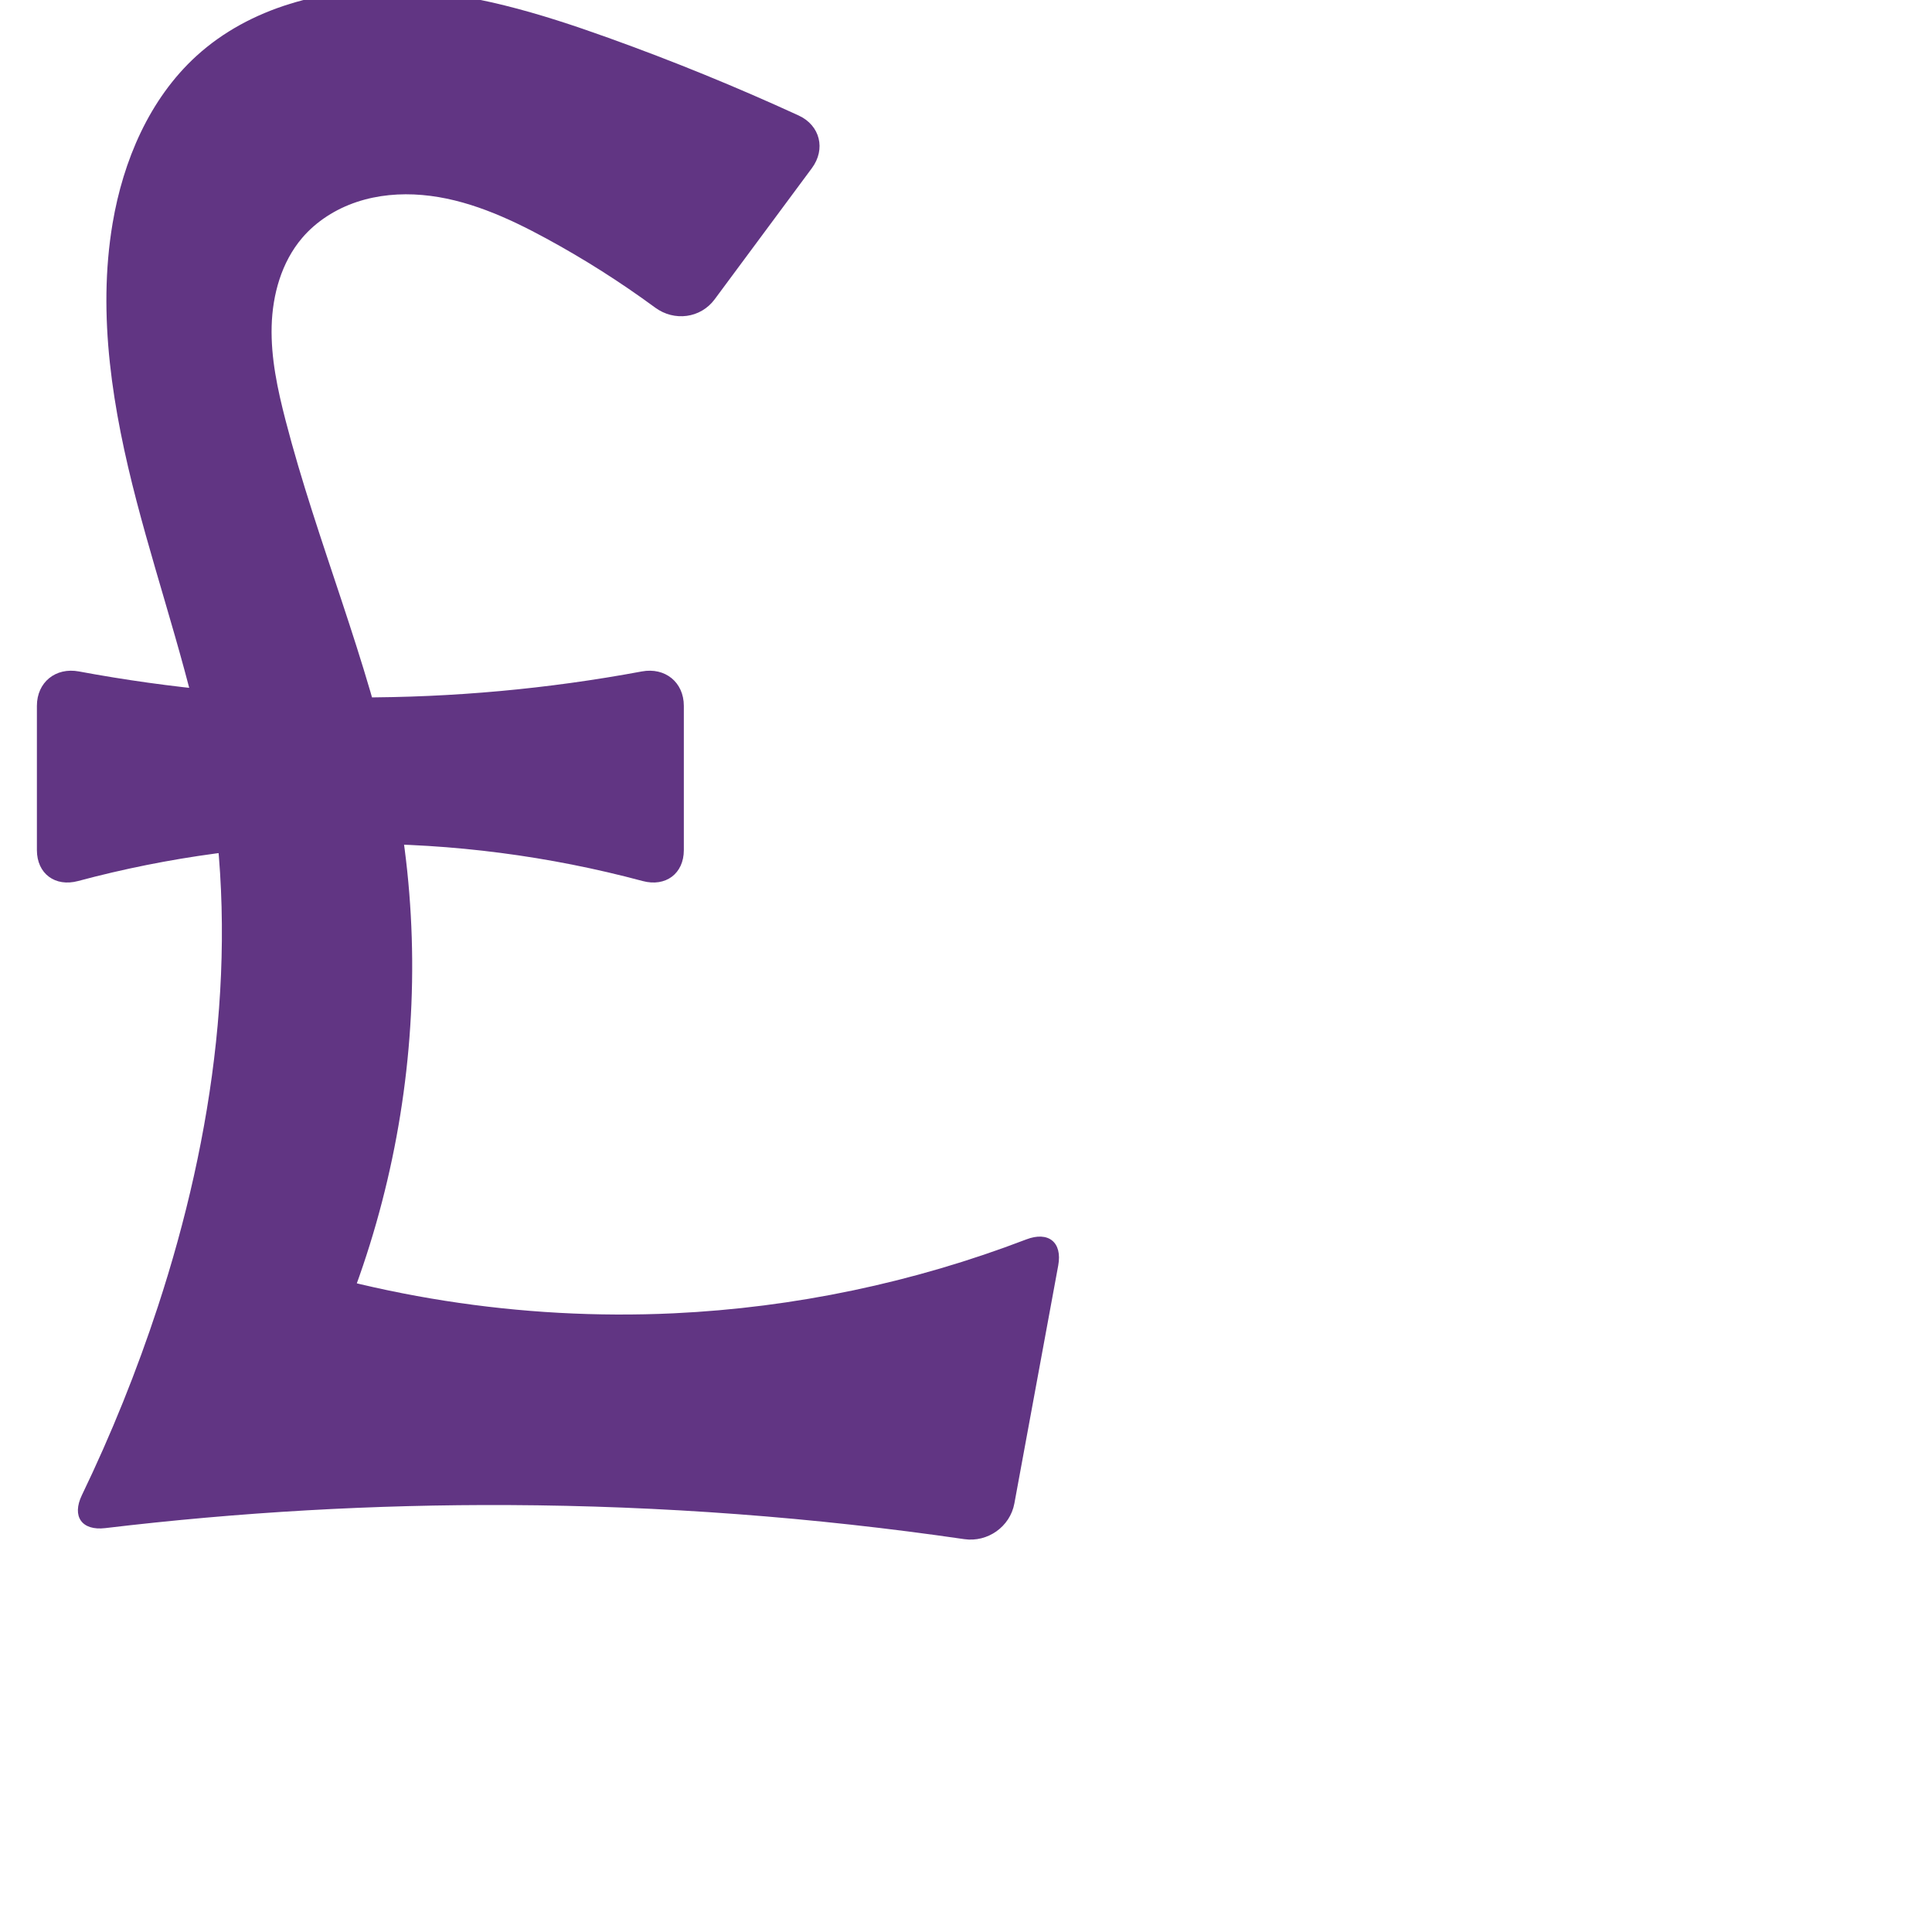<?xml version="1.0" encoding="UTF-8" standalone="no"?>
<svg
   xml:space="preserve"
   width="1000"
   height="1000"
   version="1.1"
   style="clip-rule:evenodd;fill-rule:evenodd;image-rendering:optimizeQuality;shape-rendering:geometricPrecision;text-rendering:geometricPrecision"
   viewBox="0 0 1000 1000"
   id="svg10"
   sodipodi:docname="£.svg"
   inkscape:version="1.1.2 (0a00cf5339, 2022-02-04)"
   xmlns:inkscape="http://www.inkscape.org/namespaces/inkscape"
   xmlns:sodipodi="http://sodipodi.sourceforge.net/DTD/sodipodi-0.dtd"
   xmlns="http://www.w3.org/2000/svg"
   xmlns:svg="http://www.w3.org/2000/svg"
   xmlns:rdf="http://www.w3.org/1999/02/22-rdf-syntax-ns#"
   xmlns:cc="http://creativecommons.org/ns#"
   xmlns:dc="http://purl.org/dc/elements/1.1/"><sodipodi:namedview
   pagecolor="#ffffff"
   bordercolor="#666666"
   borderopacity="1"
   objecttolerance="10"
   gridtolerance="10"
   guidetolerance="10"
   inkscape:pageopacity="0"
   inkscape:pageshadow="2"
   inkscape:window-width="1920"
   inkscape:window-height="1009"
   id="namedview12"
   showgrid="false"
   inkscape:zoom="0.6002692"
   inkscape:cx="289.03699"
   inkscape:cy="408.15021"
   inkscape:window-x="0"
   inkscape:window-y="0"
   inkscape:window-maximized="1"
   inkscape:current-layer="svg10"
   showguides="true"
   inkscape:guide-bbox="true"
   inkscape:document-rotation="0"
   inkscape:pagecheckerboard="0"><sodipodi:guide
   position="0,1000"
   orientation="0,1"
   id="guide16"
   inkscape:label=""
   inkscape:locked="true"
   inkscape:color="rgb(0,0,255)" /><sodipodi:guide
   position="1763.312,2036.169"
   orientation="1000,0"
   id="guide18" /><sodipodi:guide
   position="0,200"
   orientation="0,1"
   id="guide20"
   inkscape:label="base"
   inkscape:locked="true"
   inkscape:color="rgb(0,0,255)" /><inkscape:grid
   type="xygrid"
   id="grid24"
   originx="-473.376"
   originy="-489.692" /><sodipodi:guide
   position="0,0"
   orientation="0,1"
   id="guide34"
   inkscape:label="bottom"
   inkscape:locked="true"
   inkscape:color="rgb(0,0,255)" /><sodipodi:guide
   position="225.051,1693.319"
   orientation="0,1"
   id="guide44"
   inkscape:label=""
   inkscape:locked="false"
   inkscape:color="rgb(0,0,255)" /><sodipodi:guide
   position="0,900"
   orientation="0,1"
   id="guide46"
   inkscape:label=""
   inkscape:locked="true"
   inkscape:color="rgb(0,0,255)" /><sodipodi:guide
   position="569.017,759.846"
   orientation="1,0"
   id="guide841"
   inkscape:label="width" />    <sodipodi:guide
   position="141.905,800.035"
   orientation="0,-1"
   id="guide851" /></sodipodi:namedview>
 <defs
   id="defs4"><inkscape:path-effect
   effect="fillet_chamfer"
   id="path-effect5300"
   is_visible="true"
   lpeversion="1"
   satellites_param="F,0,1,1,0,22.184,0,1 @ F,0,0,1,0,0,0,1 @ F,0,0,1,0,22.184,0,1 @ F,0,1,1,0,22.184,0,1 @ F,0,0,1,0,0,0,1 @ F,0,1,1,0,22.184,0,1 | F,0,0,1,0,0,0,1 @ F,0,0,1,0,0,0,1 @ F,0,0,1,0,0,0,1 @ F,0,0,1,0,0,0,1 @ F,0,1,1,0,22.184,0,1 @ F,0,1,1,0,22.184,0,1 @ F,0,0,1,0,0,0,1 @ F,0,0,1,0,0,0,1 @ F,0,0,1,0,0,0,1 @ F,0,0,1,0,0,0,1 @ F,0,0,1,0,0,0,1 @ F,0,0,1,0,0,0,1 @ F,0,0,1,0,0,0,1 @ F,0,1,1,0,22.184,0,1 @ F,0,0,1,0,0,0,1 @ F,0,1,1,0,22.184,0,1 @ F,0,1,1,0,22.184,0,1 @ F,0,0,1,0,0,0,1 @ F,0,0,1,0,0,0,1 @ F,0,0,1,0,0,0,1 @ F,0,0,1,0,0,0,1 @ F,0,0,1,0,0,0,1 @ F,0,0,1,0,0,0,1"
   unit="px"
   method="auto"
   mode="F"
   radius="0"
   chamfer_steps="1"
   flexible="false"
   use_knot_distance="true"
   apply_no_radius="true"
   apply_with_radius="true"
   only_selected="false"
   hide_knots="false" /><inkscape:path-effect
   effect="spiro"
   id="path-effect4814"
   is_visible="true"
   lpeversion="1" /><inkscape:path-effect
   effect="fillet_chamfer"
   id="path-effect854"
   is_visible="true"
   lpeversion="1"
   satellites_param="F,0,0,1,0,0,0,1 @ F,0,0,1,0,0,0,1 @ F,0,0,1,0,0,0,1 @ F,0,0,1,0,0,0,1 @ F,0,0,1,0,0,0,1 @ F,0,0,1,0,13.78,0,1 @ F,0,0,1,0,16.975,0,1 @ F,0,0,1,0,0,0,1 @ F,0,0,1,0,0,0,1 @ F,0,0,1,0,0,0,1 @ F,0,0,1,0,0,0,1 @ F,0,0,1,0,0,0,1 @ F,0,0,1,0,0,0,1 @ F,0,0,1,0,0,0,1 @ F,0,0,1,0,0,0,1 @ F,0,0,1,0,15.454,0,1 @ F,0,0,1,0,22.395,0,1 @ F,0,1,1,0,0,0,1 @ F,0,1,1,0,0,0,1 @ F,0,1,1,0,0,0,1 @ F,0,0,1,0,0,0,1 @ F,0,0,1,0,0,0,1 | F,0,0,1,0,9.828,0,1 @ F,0,0,1,0,14.709,0,1 @ F,0,0,1,0,0,0,1 @ F,0,0,1,0,11.456,0,1 @ F,0,0,1,0,11.863,0,1 @ F,0,0,1,0,0,0,1"
   unit="px"
   method="auto"
   mode="F"
   radius="0"
   chamfer_steps="1"
   flexible="false"
   use_knot_distance="true"
   apply_no_radius="true"
   apply_with_radius="true"
   only_selected="true"
   hide_knots="false" /><inkscape:path-effect
   effect="fillet_chamfer"
   id="path-effect853"
   is_visible="true"
   lpeversion="1"
   satellites_param="F,0,0,1,0,0,0,1 @ F,0,0,1,0,0,0,1 @ F,0,0,1,0,0,0,1 @ F,0,0,1,0,0,0,1 @ F,0,1,1,0,29.599,0,1 @ F,0,1,1,0,29.599,0,1 @ F,0,0,1,0,0,0,1 @ F,0,0,1,0,0,0,1 @ F,0,0,1,0,0,0,1 @ F,0,0,1,0,0,0,1 @ F,0,0,1,0,0,0,1 @ F,0,0,1,0,0,0,1 @ F,0,1,1,0,29.599,0,1 @ F,0,1,1,0,29.599,0,1 @ F,0,0,1,0,0,0,1 @ F,0,0,1,0,0,0,1 @ F,0,0,1,0,0,0,1 | F,0,1,1,0,29.599,0,1 @ F,0,1,1,0,29.599,0,1 @ F,0,0,1,0,0,0,1 @ F,0,1,1,0,29.599,0,1 @ F,0,1,1,0,29.599,0,1 @ F,0,0,1,0,0,0,1"
   unit="px"
   method="auto"
   mode="F"
   radius="0"
   chamfer_steps="1"
   flexible="false"
   use_knot_distance="true"
   apply_no_radius="true"
   apply_with_radius="true"
   only_selected="true"
   hide_knots="false" /><inkscape:path-effect
   effect="fillet_chamfer"
   id="path-effect852"
   is_visible="true"
   lpeversion="1"
   satellites_param="F,0,0,1,0,0,0,1 @ F,0,0,1,0,0,0,1 @ F,0,0,1,0,0,0,1 @ F,0,1,1,0,17.369,0,1 @ F,0,1,1,0,17.369,0,1 @ F,0,0,1,0,0,0,1 @ F,0,0,1,0,0,0,1 @ F,0,0,1,0,0,0,1 @ F,0,0,1,0,0,0,1 @ F,0,0,1,0,0,0,1 @ F,0,0,1,0,0,0,1 @ F,0,1,1,0,17.369,0,1 @ F,0,1,1,0,0,0,1 @ F,0,1,1,0,0,0,1 @ F,0,1,1,0,0,0,1 @ F,0,0,1,0,0,0,1 @ F,0,0,1,0,0,0,1 | F,0,1,1,0,17.369,0,1 @ F,0,1,1,0,17.369,0,1 @ F,0,1,1,0,0,0,1 @ F,0,1,1,0,17.369,0,1 @ F,0,1,1,0,17.369,0,1 @ F,0,1,1,0,0,0,1"
   unit="px"
   method="auto"
   mode="F"
   radius="0"
   chamfer_steps="1"
   flexible="false"
   use_knot_distance="true"
   apply_no_radius="true"
   apply_with_radius="true"
   only_selected="true"
   hide_knots="false" /><inkscape:path-effect
   effect="spiro"
   id="path-effect928"
   is_visible="true"
   lpeversion="1" /><inkscape:path-effect
   effect="spiro"
   id="path-effect921"
   is_visible="true"
   lpeversion="1" /><inkscape:path-effect
   effect="spiro"
   id="path-effect917"
   is_visible="true"
   lpeversion="1" /><inkscape:path-effect
   effect="spiro"
   id="path-effect849"
   is_visible="true"
   lpeversion="1" /><inkscape:path-effect
   effect="spiro"
   id="path-effect851"
   is_visible="true"
   lpeversion="1" />
  <style
   type="text/css"
   id="style2">
   
    .fil0 {fill:#EF7F1A;fill-rule:nonzero}
   
  </style>
 <inkscape:path-effect
   effect="spiro"
   id="path-effect1214"
   is_visible="true"
   lpeversion="1" /><inkscape:path-effect
   effect="spiro"
   id="path-effect1195"
   is_visible="true"
   lpeversion="1" /><inkscape:path-effect
   effect="spiro"
   id="path-effect992"
   is_visible="true"
   lpeversion="1" /><inkscape:path-effect
   effect="spiro"
   id="path-effect1060"
   is_visible="true"
   lpeversion="1" /><inkscape:path-effect
   effect="spiro"
   id="path-effect1047"
   is_visible="true"
   lpeversion="1" /><inkscape:path-effect
   effect="spiro"
   id="path-effect1085"
   is_visible="true"
   lpeversion="1" /><inkscape:path-effect
   effect="spiro"
   id="path-effect1286"
   is_visible="true"
   lpeversion="1" /></defs>
 
<path
   id="rect3797"
   style="fill:#613583;fill-rule:nonzero;stroke-width:12.643;stroke-linecap:round;stroke-linejoin:bevel"
   d="m 40.403,456.022 c 46.814,-12.553 95.249,-19.055 143.717,-19.262 50.07,-0.213 100.163,6.295 148.525,19.262 11.833,3.173 21.308,-3.765 21.308,-16.017 v -74.646 c 0,-12.252 -9.705,-20.062 -21.749,-17.82 -48.552,9.037 -97.945,13.549 -147.331,13.446 -48.284,-0.1 -96.558,-4.611 -144.027,-13.446 -12.044,-2.242 -21.749,5.569 -21.749,17.82 l 0,74.646 c 0,12.252 9.475,19.189 21.308,16.016 z M 156.37,123.176 c 7.412,-8.707 17.45,-15.019 28.298,-18.636 10.848,-3.617 22.482,-4.603 33.874,-3.613 22.784,1.979 44.178,11.63 64.275,22.545 19.549,10.618 38.371,22.572 56.295,35.749 9.87,7.256 23.484,5.561 30.779,-4.281 l 50.335,-67.908 c 7.296,-9.843 4.268,-22.147 -6.865,-27.261 C 381.143,44.974 348.288,31.562 314.918,19.587 279.659,6.934 243.261,-4.215 205.815,-5.269 168.37,-6.323 129.351,3.729 101.67,28.97 77.358,51.14 63.747,83.157 58.278,115.602 c -8.056,47.791 0.159,96.865 12.399,143.76 12.24,46.894 28.528,92.822 37.045,140.533 16.429,92.036 3.133,187.564 -26.007,276.398 -10.939,33.348 -24.088,65.971 -39.328,97.586 -5.32,11.036 -0.066,18.523 12.099,17.07 69.33,-8.282 139.172,-12.271 208.994,-11.931 78.819,0.384 157.61,6.285 235.607,17.641 12.124,1.765 23.73,-6.427 25.951,-18.476 l 22.7,-123.175 c 2.22,-12.049 -5.098,-17.87 -16.538,-13.486 -58.281,22.333 -120.141,35.317 -182.488,38.244 -79.091,3.713 -158.909,-8.81 -233.063,-36.565 l 22.654,115.403 c 66.313,-103.31 90.328,-232.919 65.43,-353.129 -13.265,-64.043 -39.577,-124.645 -55.945,-187.966 -4.113,-15.913 -7.616,-32.184 -7.185,-48.615 0.431,-16.43 5.115,-33.202 15.768,-45.718 z"
   sodipodi:nodetypes="caccaccaaccaaaaacaccaccaaa"
   inkscape:path-effect="#path-effect4814;#path-effect5300"
   inkscape:original-d="m 19.09579,462.18908 c 0,0 109.36713,-25.3101 165.02435,-25.42876 57.24164,-0.12203 169.83215,25.42876 169.83215,25.42876 V 343.17642 c 0,0 -112.40859,17.86848 -169.08053,17.80965 -55.5766,-0.0577 -165.77597,-17.80965 -165.77597,-17.80965 z M 156.36983,123.17609 c 31.15807,-28.385018 86.1231,-11.97376 126.44653,0.29635 28.31784,8.6169 73.86433,49.28917 73.86433,49.28917 L 433.4358,69.21074 c 0,0 -76.35261,-42.113253 -118.51814,-49.623981 C 244.86905,7.1093621 161.37192,-9.7368273 101.67039,28.970038 74.570391,46.540041 62.978878,83.648755 58.277681,115.60206 44.276693,210.7646 103.95329,303.78225 107.72194,399.89538 c 3.62574,92.4686 -3.52319,186.63141 -26.00707,276.39812 -10.312771,41.17367 -49.238134,117.43178 -49.238134,117.43178 0,0 153.849074,-15.39003 231.002914,-14.70677 C 349.60645,779.78123 521.01692,800 521.01692,800 L 551.758,633.19239 c 0,0 -133.64914,44.14884 -203.04665,46.5737 -78.59001,2.74606 -233.06307,-36.56478 -233.06307,-36.56478 l 22.6539,115.4032 c 0,0 71.77627,-233.5845 65.42991,-353.12948 -3.46555,-65.27978 -49.46584,-122.91637 -55.94497,-187.9662 -3.12938,-31.41866 -14.75805,-73.06929 8.58271,-94.33274 z" /></svg>

